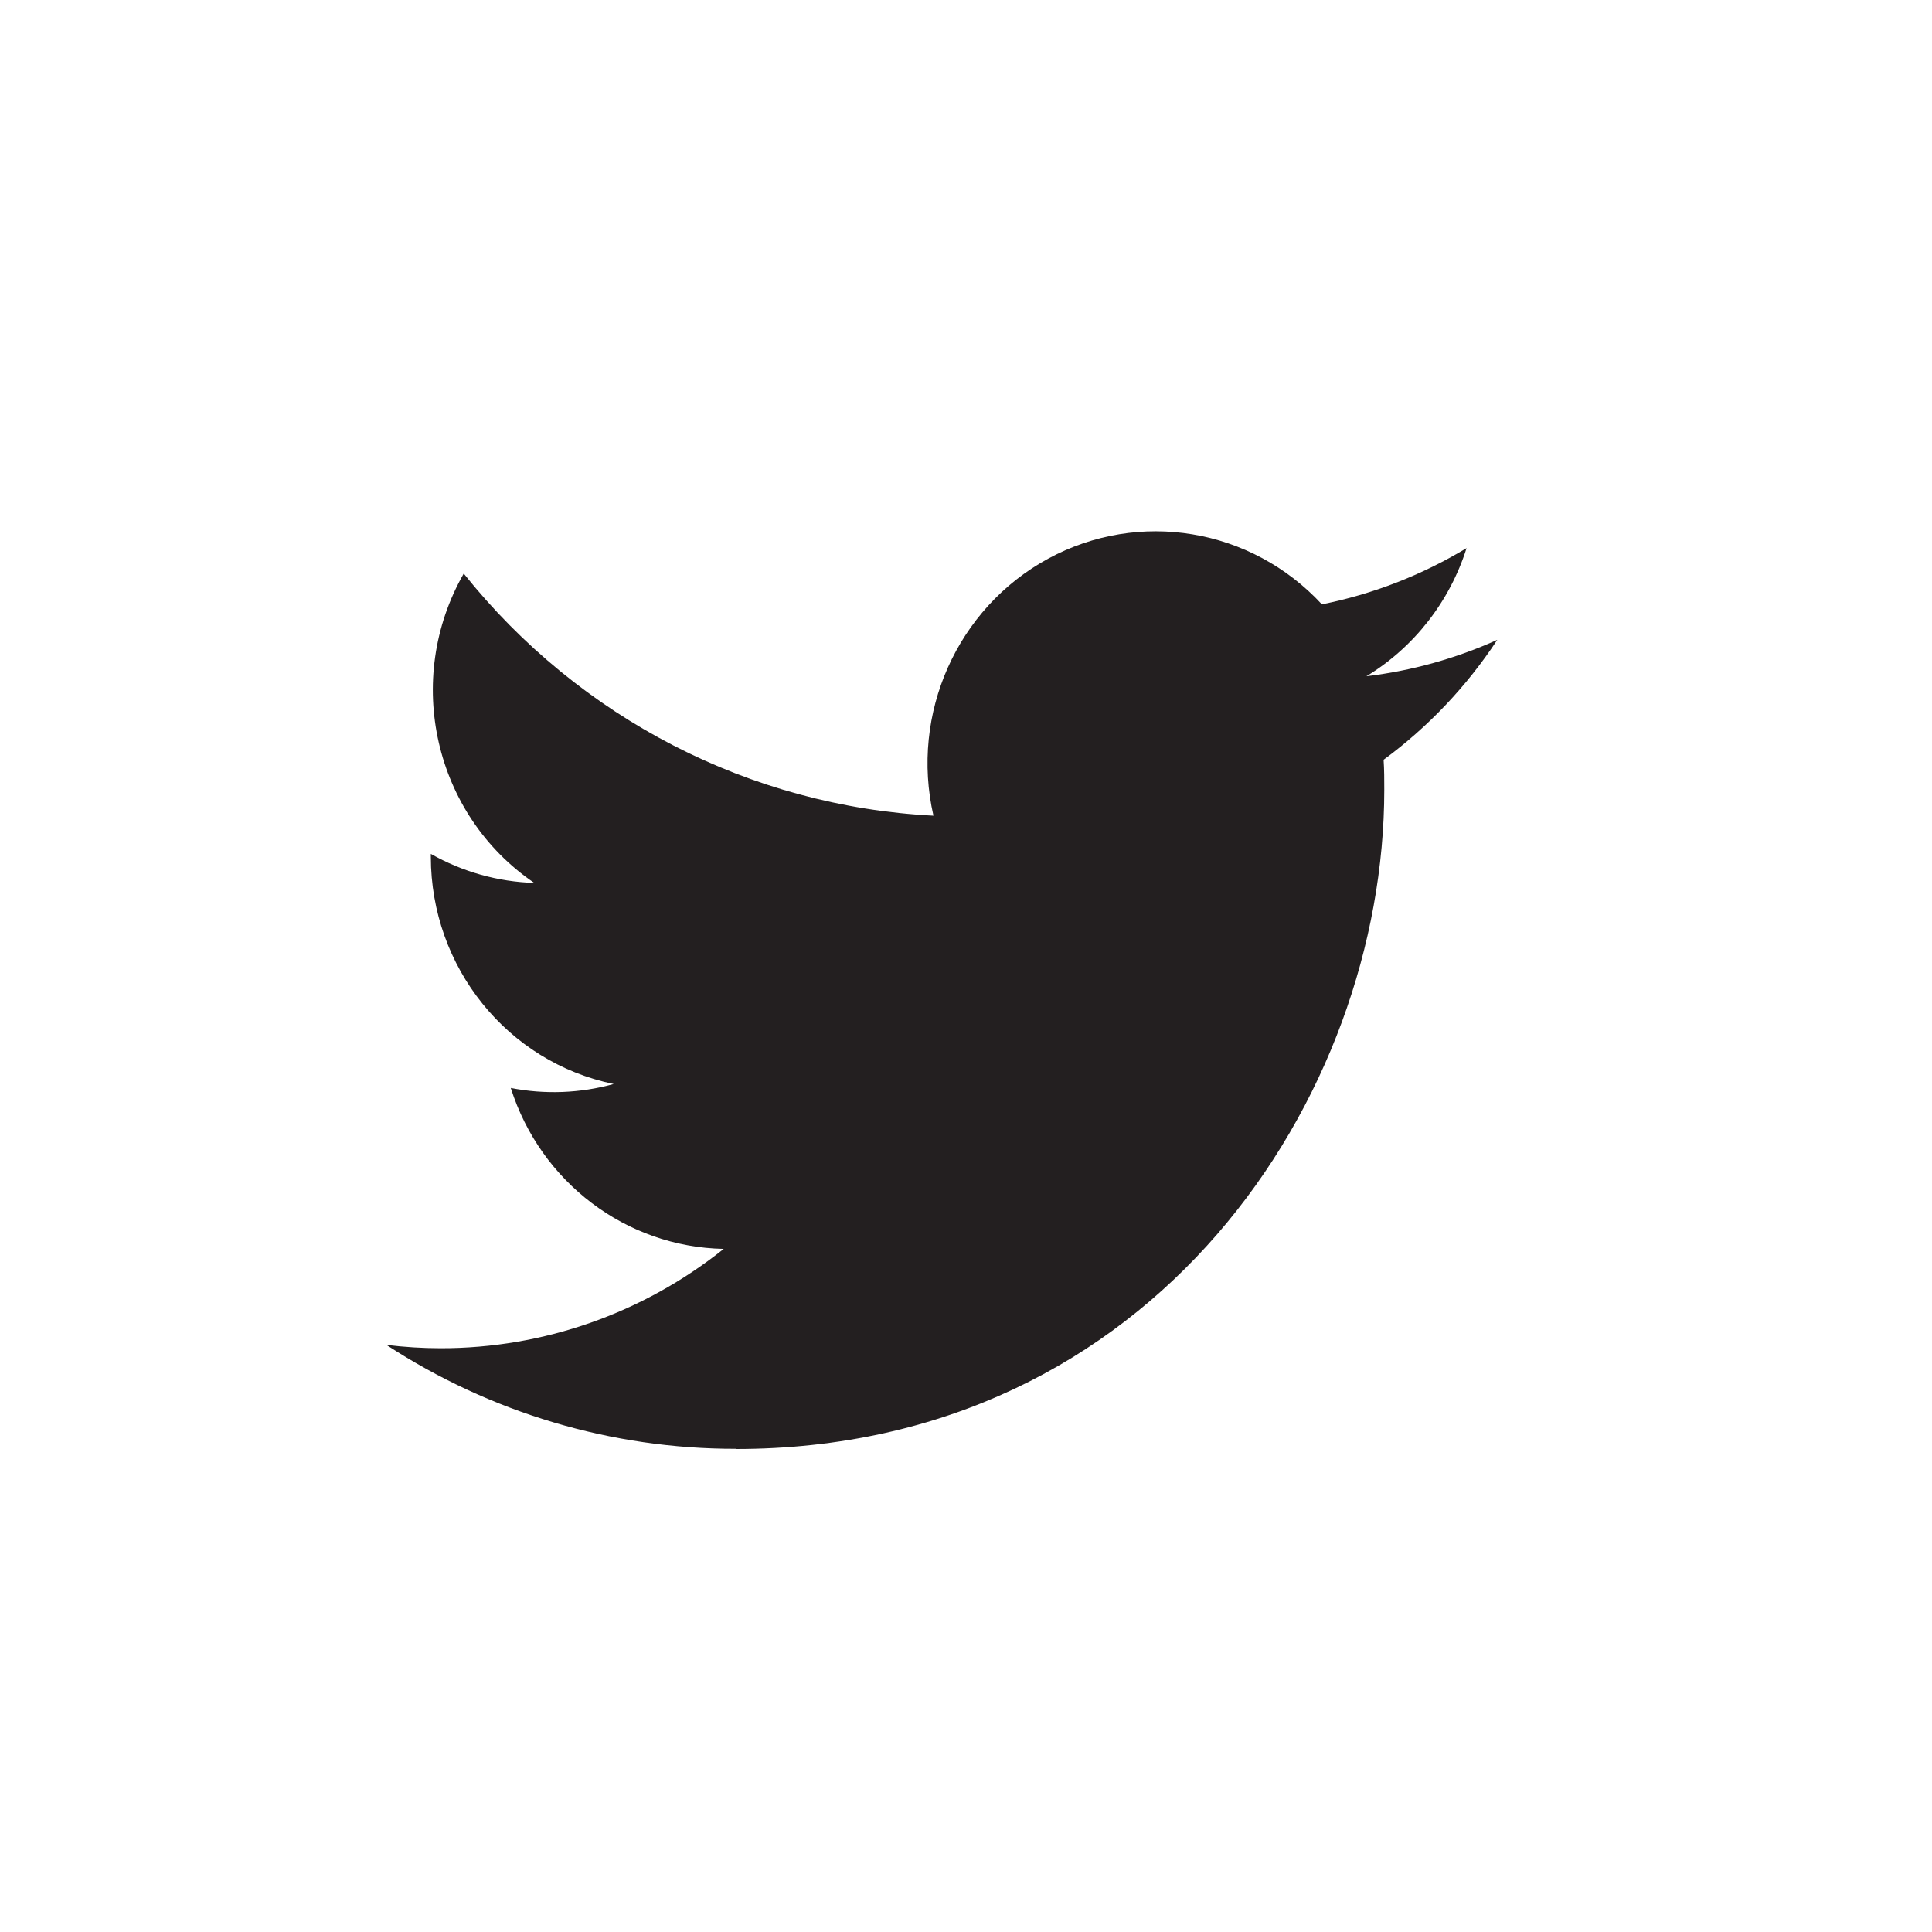 <?xml version="1.0" encoding="UTF-8"?>
<svg width="40px" height="40px" viewBox="0 0 40 40" version="1.1" xmlns="http://www.w3.org/2000/svg" xmlns:xlink="http://www.w3.org/1999/xlink">
    <!-- Generator: Sketch 42 (36781) - http://www.bohemiancoding.com/sketch -->
    <title>Rectangle 6 Copy 2</title>
    <desc>Created with Sketch.</desc>
    <defs></defs>
    <g id="Profile" stroke="none" stroke-width="1" fill="none" fill-rule="evenodd">
        <g id="Profile/login_1440">
            <g id="Group">
                <g id="Group-6">
                    <g id="Group-4">
                        <g id="Rectangle-6-Copy-2">
                            <rect x="0" y="0" width="40" height="40" rx="2"></rect>
                            <path d="M15.233,30 C23.912,30 28.66,22.69 28.66,16.35 C28.66,16.142 28.66,15.936 28.646,15.73 C29.569,15.051 30.366,14.21 31,13.247 C30.139,13.635 29.225,13.889 28.29,14.001 C29.275,13.402 30.012,12.459 30.364,11.348 C29.438,11.907 28.425,12.301 27.368,12.512 C25.905,10.931 23.581,10.544 21.698,11.568 C19.816,12.593 18.843,14.773 19.326,16.888 C15.532,16.694 11.997,14.872 9.601,11.875 C8.348,14.067 8.988,16.872 11.062,18.28 C10.311,18.257 9.576,18.051 8.92,17.679 L8.92,17.74 C8.921,20.024 10.504,21.99 12.706,22.443 C12.011,22.635 11.282,22.663 10.575,22.525 C11.193,24.479 12.965,25.818 14.984,25.857 C13.313,27.192 11.249,27.916 9.123,27.914 C8.748,27.914 8.373,27.89 8,27.845 C10.158,29.253 12.669,30 15.233,29.996" id="Shape" fill="#231F20" fill-rule="evenodd"></path>
                        </g>
                    </g>
                </g>
            </g>
        </g>
    </g>
</svg>